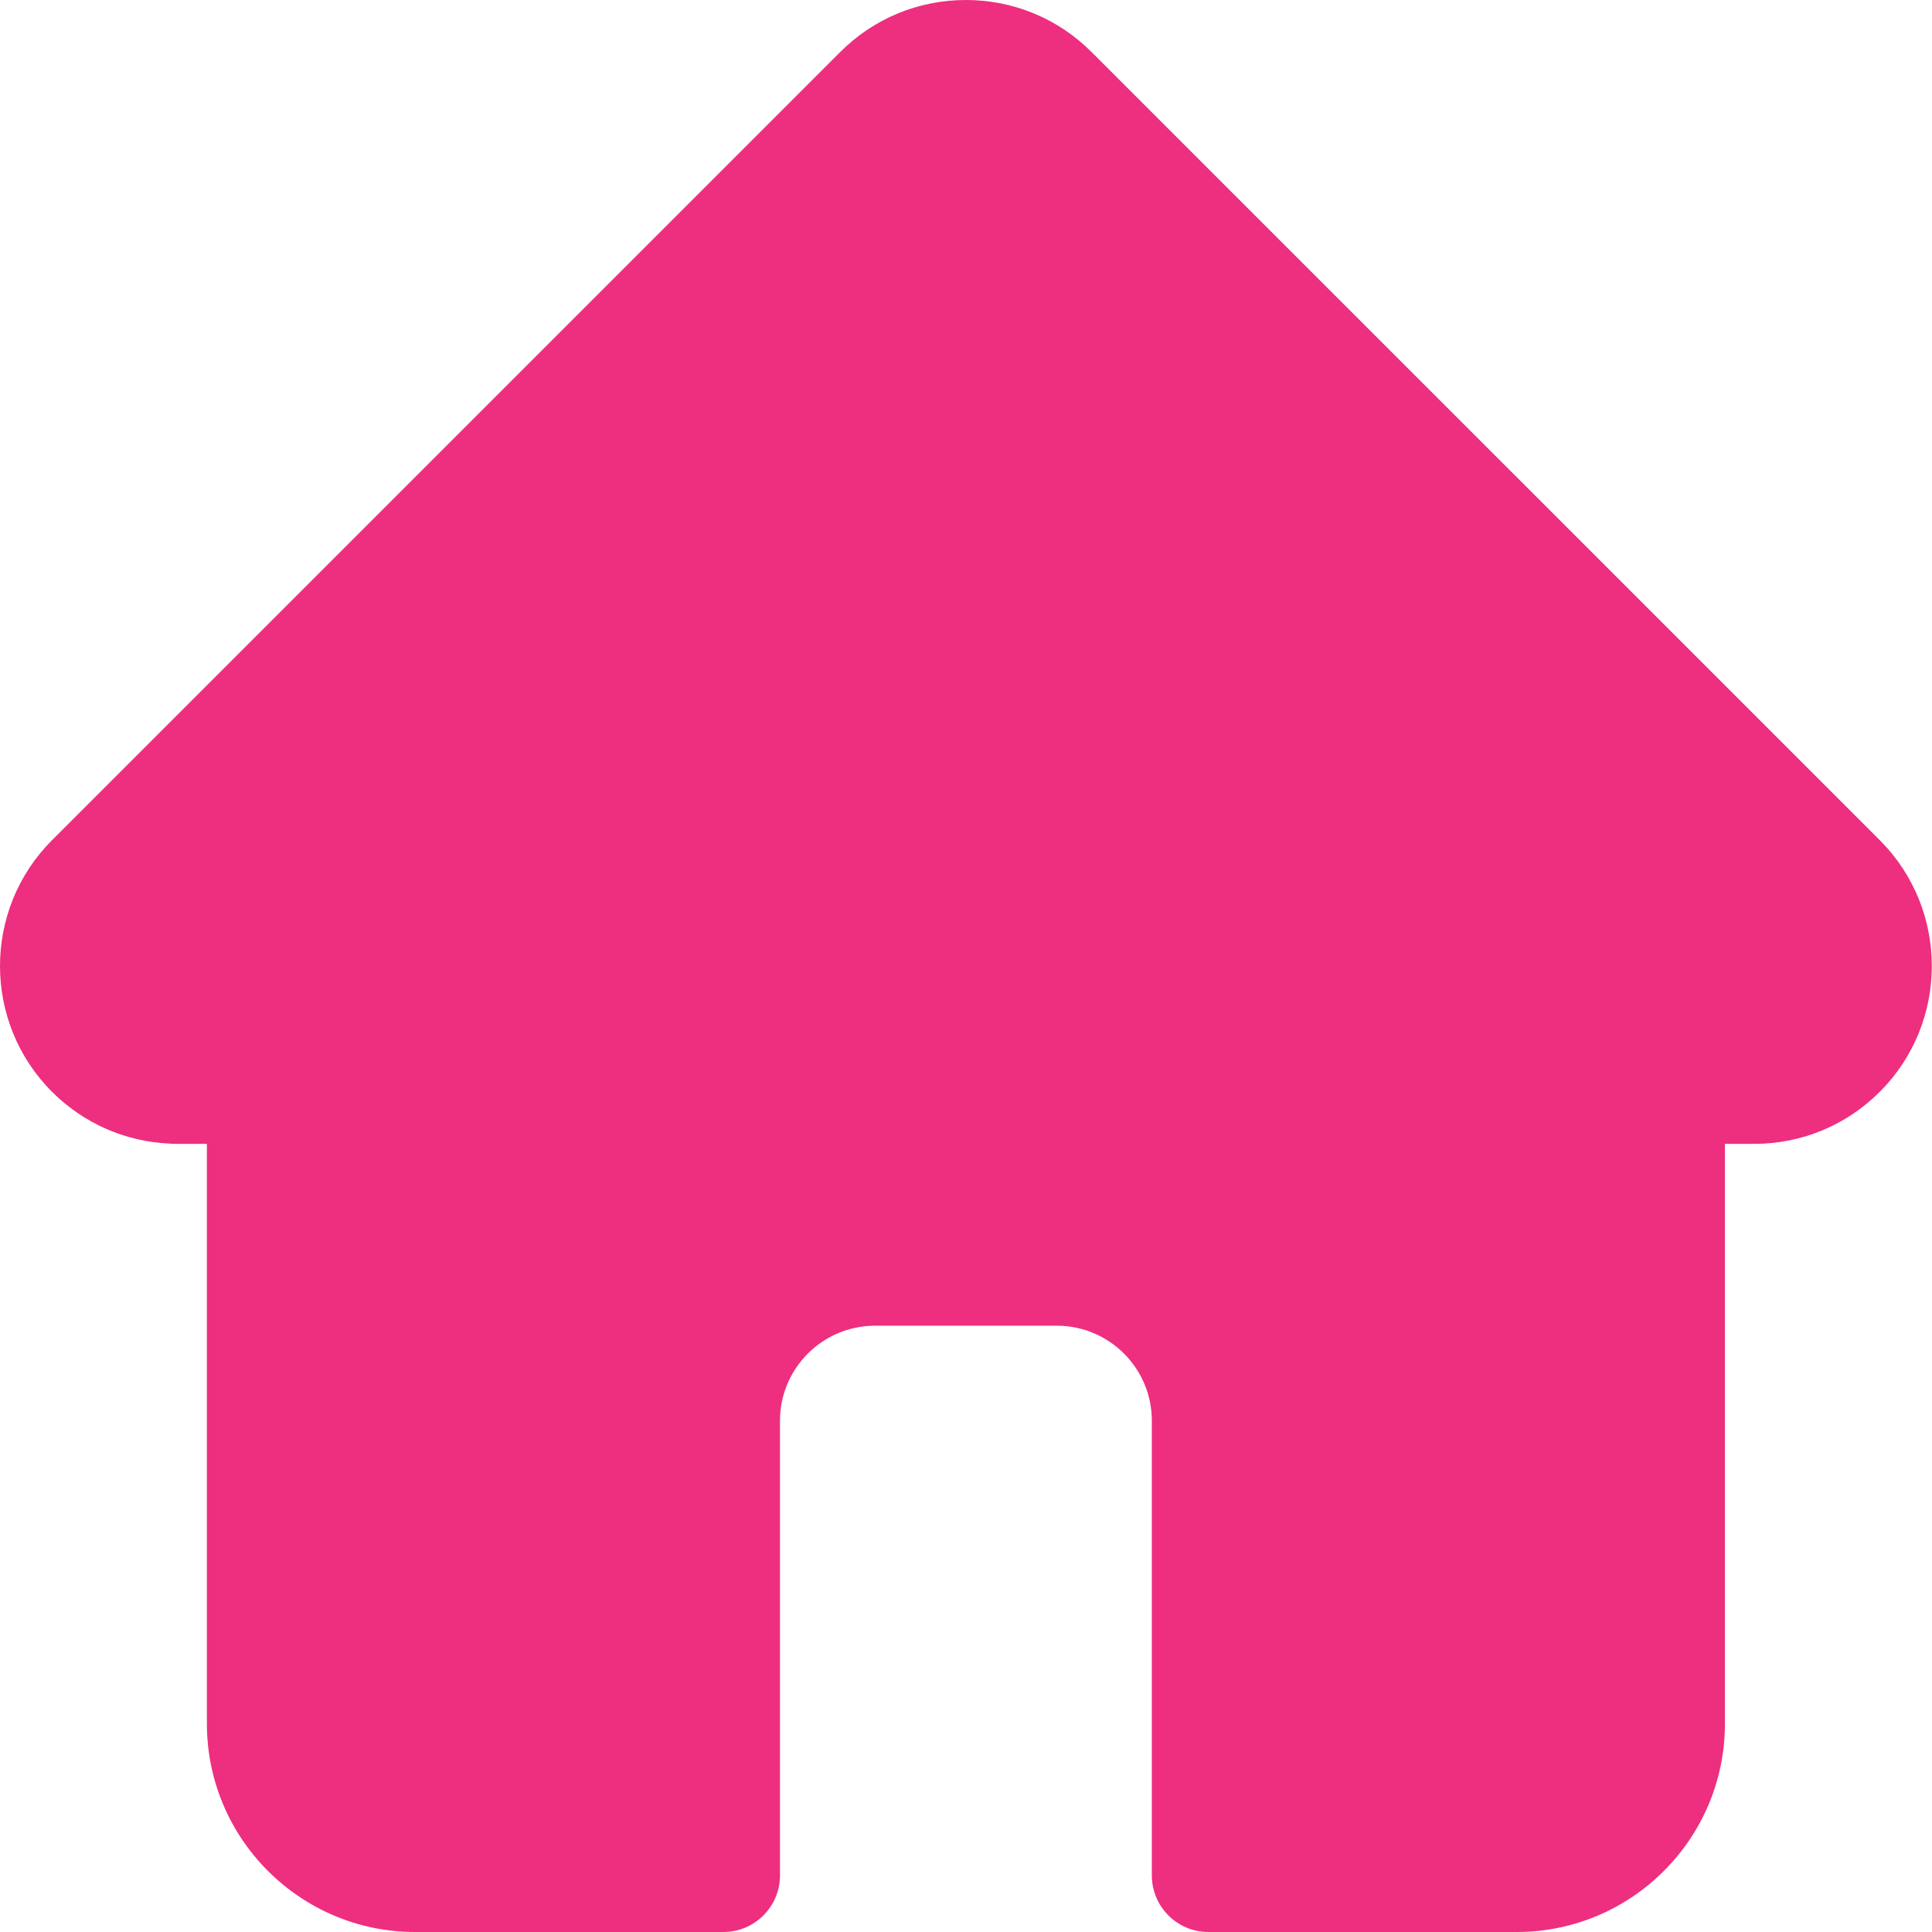 <svg width="32" height="32" viewBox="0 0 32 32" fill="none" xmlns="http://www.w3.org/2000/svg">
<g clip-path="url(#clip0_16_41)">
<path d="M31.137 13.918C31.137 13.918 31.136 13.917 31.135 13.916L18.081 0.863C17.525 0.307 16.785 0 15.998 0C15.212 0 14.472 0.306 13.915 0.863L0.869 13.909C0.864 13.914 0.86 13.918 0.855 13.923C-0.287 15.072 -0.285 16.936 0.861 18.083C1.385 18.607 2.076 18.91 2.816 18.942C2.846 18.945 2.876 18.946 2.907 18.946H3.427V28.552C3.427 30.453 4.974 32 6.875 32H11.982C12.499 32 12.919 31.58 12.919 31.062V23.531C12.919 22.664 13.625 21.958 14.492 21.958H17.505C18.372 21.958 19.078 22.664 19.078 23.531V31.062C19.078 31.58 19.497 32 20.015 32H25.122C27.023 32 28.57 30.453 28.57 28.552V18.946H29.052C29.839 18.946 30.579 18.64 31.136 18.083C32.283 16.935 32.284 15.067 31.137 13.918V13.918Z" fill="#EE2E7E"/>
</g>
<defs>
<clipPath id="clip0_16_41">
<rect width="32" height="32" fill="white"/>
</clipPath>
</defs>
</svg>
